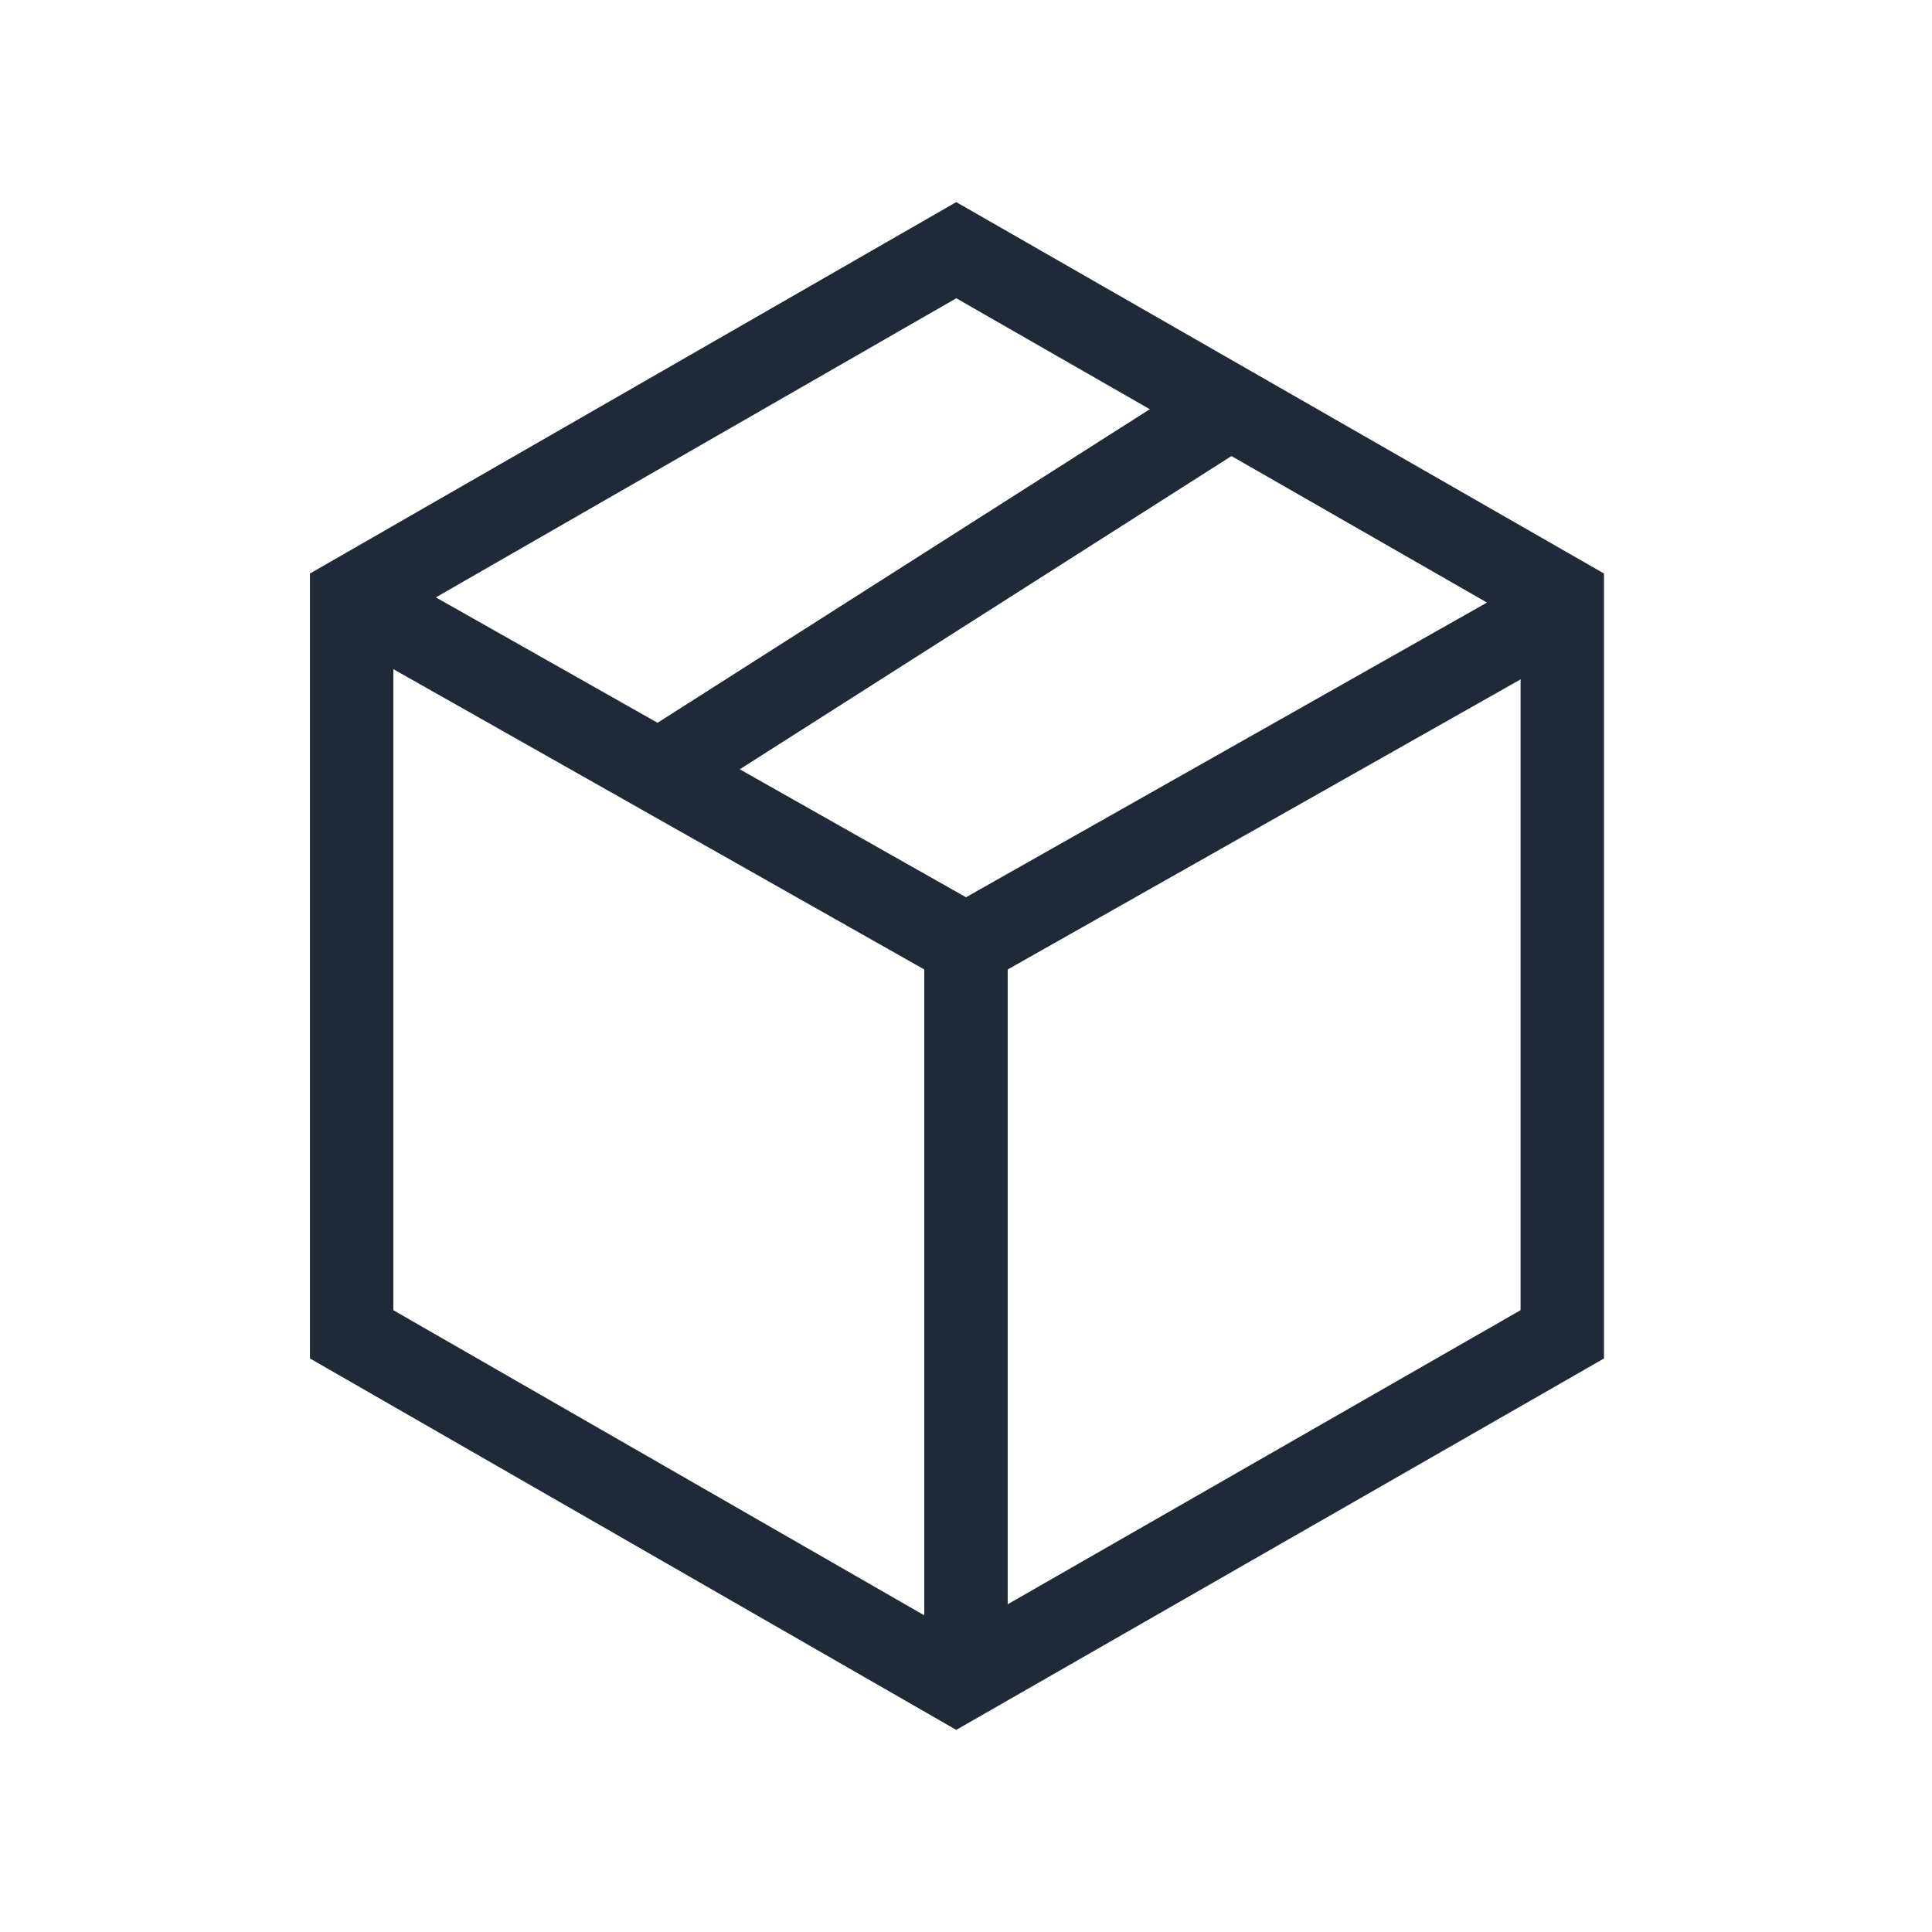 <svg width="139" height="139" viewBox="0 0 139 139" fill="none" xmlns="http://www.w3.org/2000/svg">
<path d="M68.8 18L112.4 43V96L68.8 121L25.3 96V43L68.8 18Z" stroke="#1F2937" stroke-width="6" stroke-miterlimit="10"/>
<path d="M25.3 43L69.5 68L113.7 43" stroke="#1F2937" stroke-width="6" stroke-miterlimit="10"/>
<path d="M89 29L47.4 55.5" stroke="#1F2937" stroke-width="6" stroke-miterlimit="10"/>
<path d="M69.5 68V121" stroke="#1F2937" stroke-width="6" stroke-miterlimit="10"/>
</svg>
